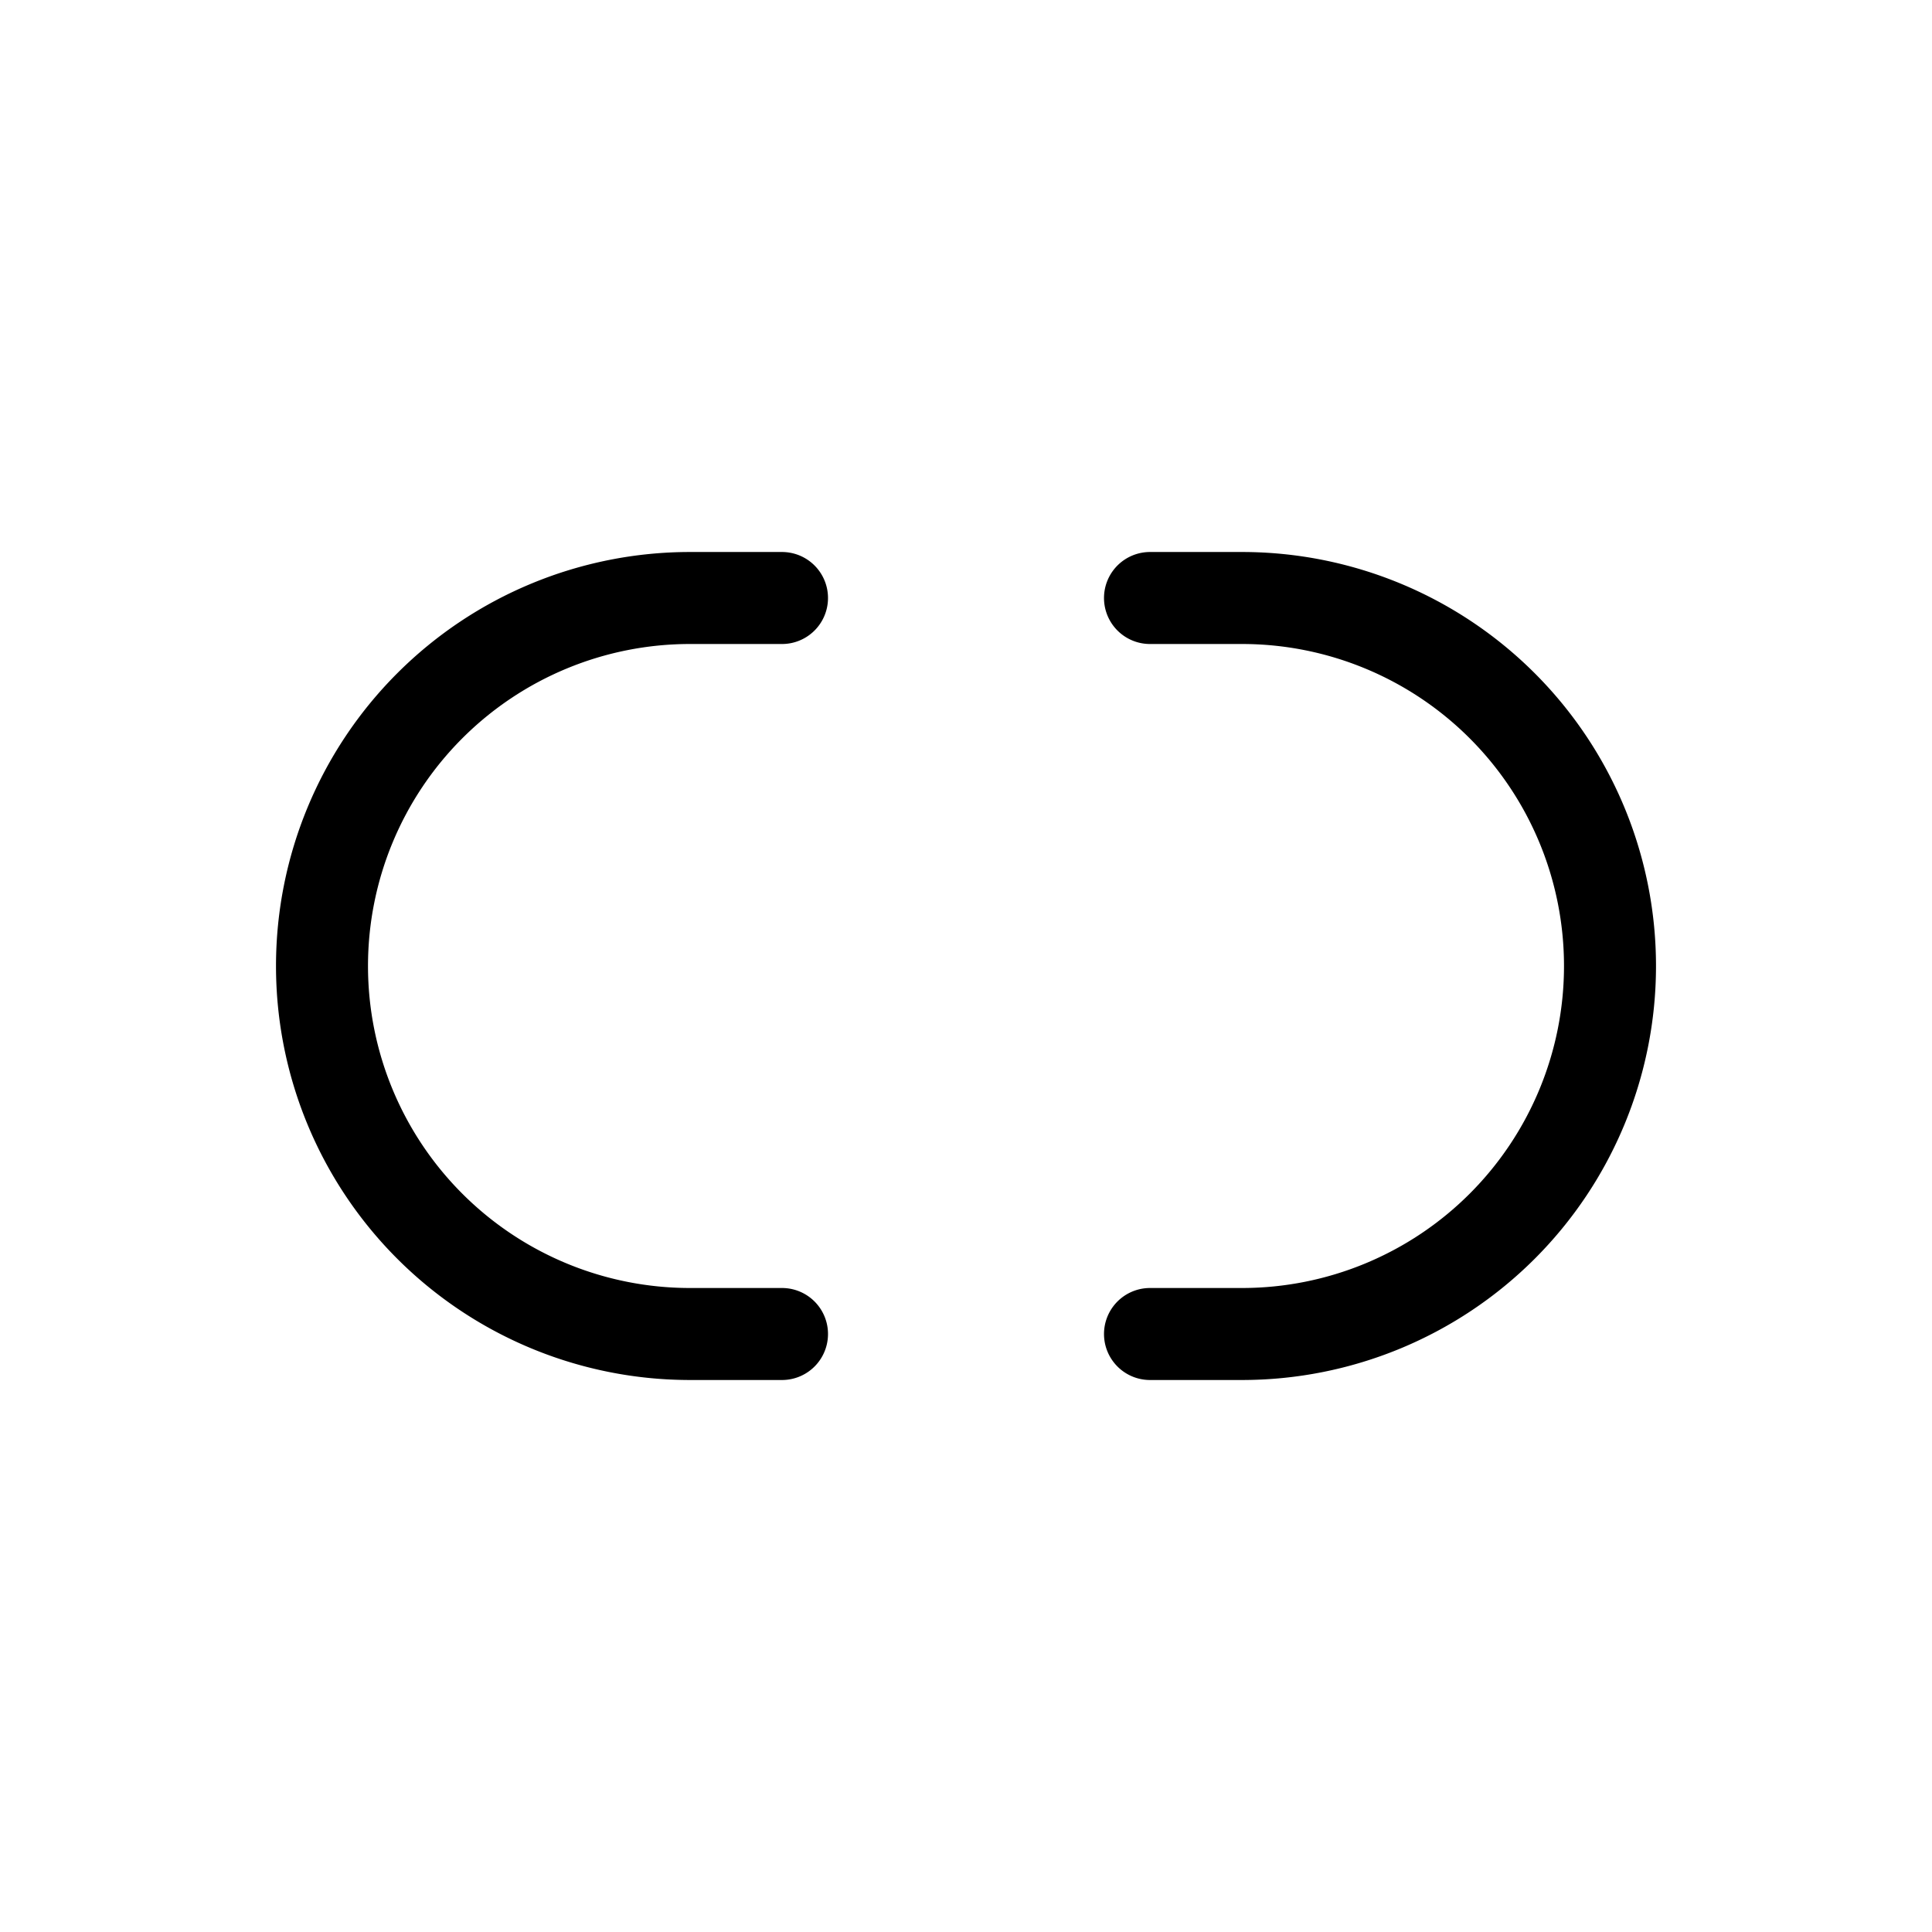 <svg xmlns="http://www.w3.org/2000/svg" width="3em" height="3em" viewBox="0 0 21 21"><path fill="none" stroke="currentColor" stroke-linecap="round" stroke-linejoin="round" d="M8.5 14.5h-1a4 4 0 1 1 0-8h1m4 0h1a4 4 0 1 1 0 8h-1"/></svg>